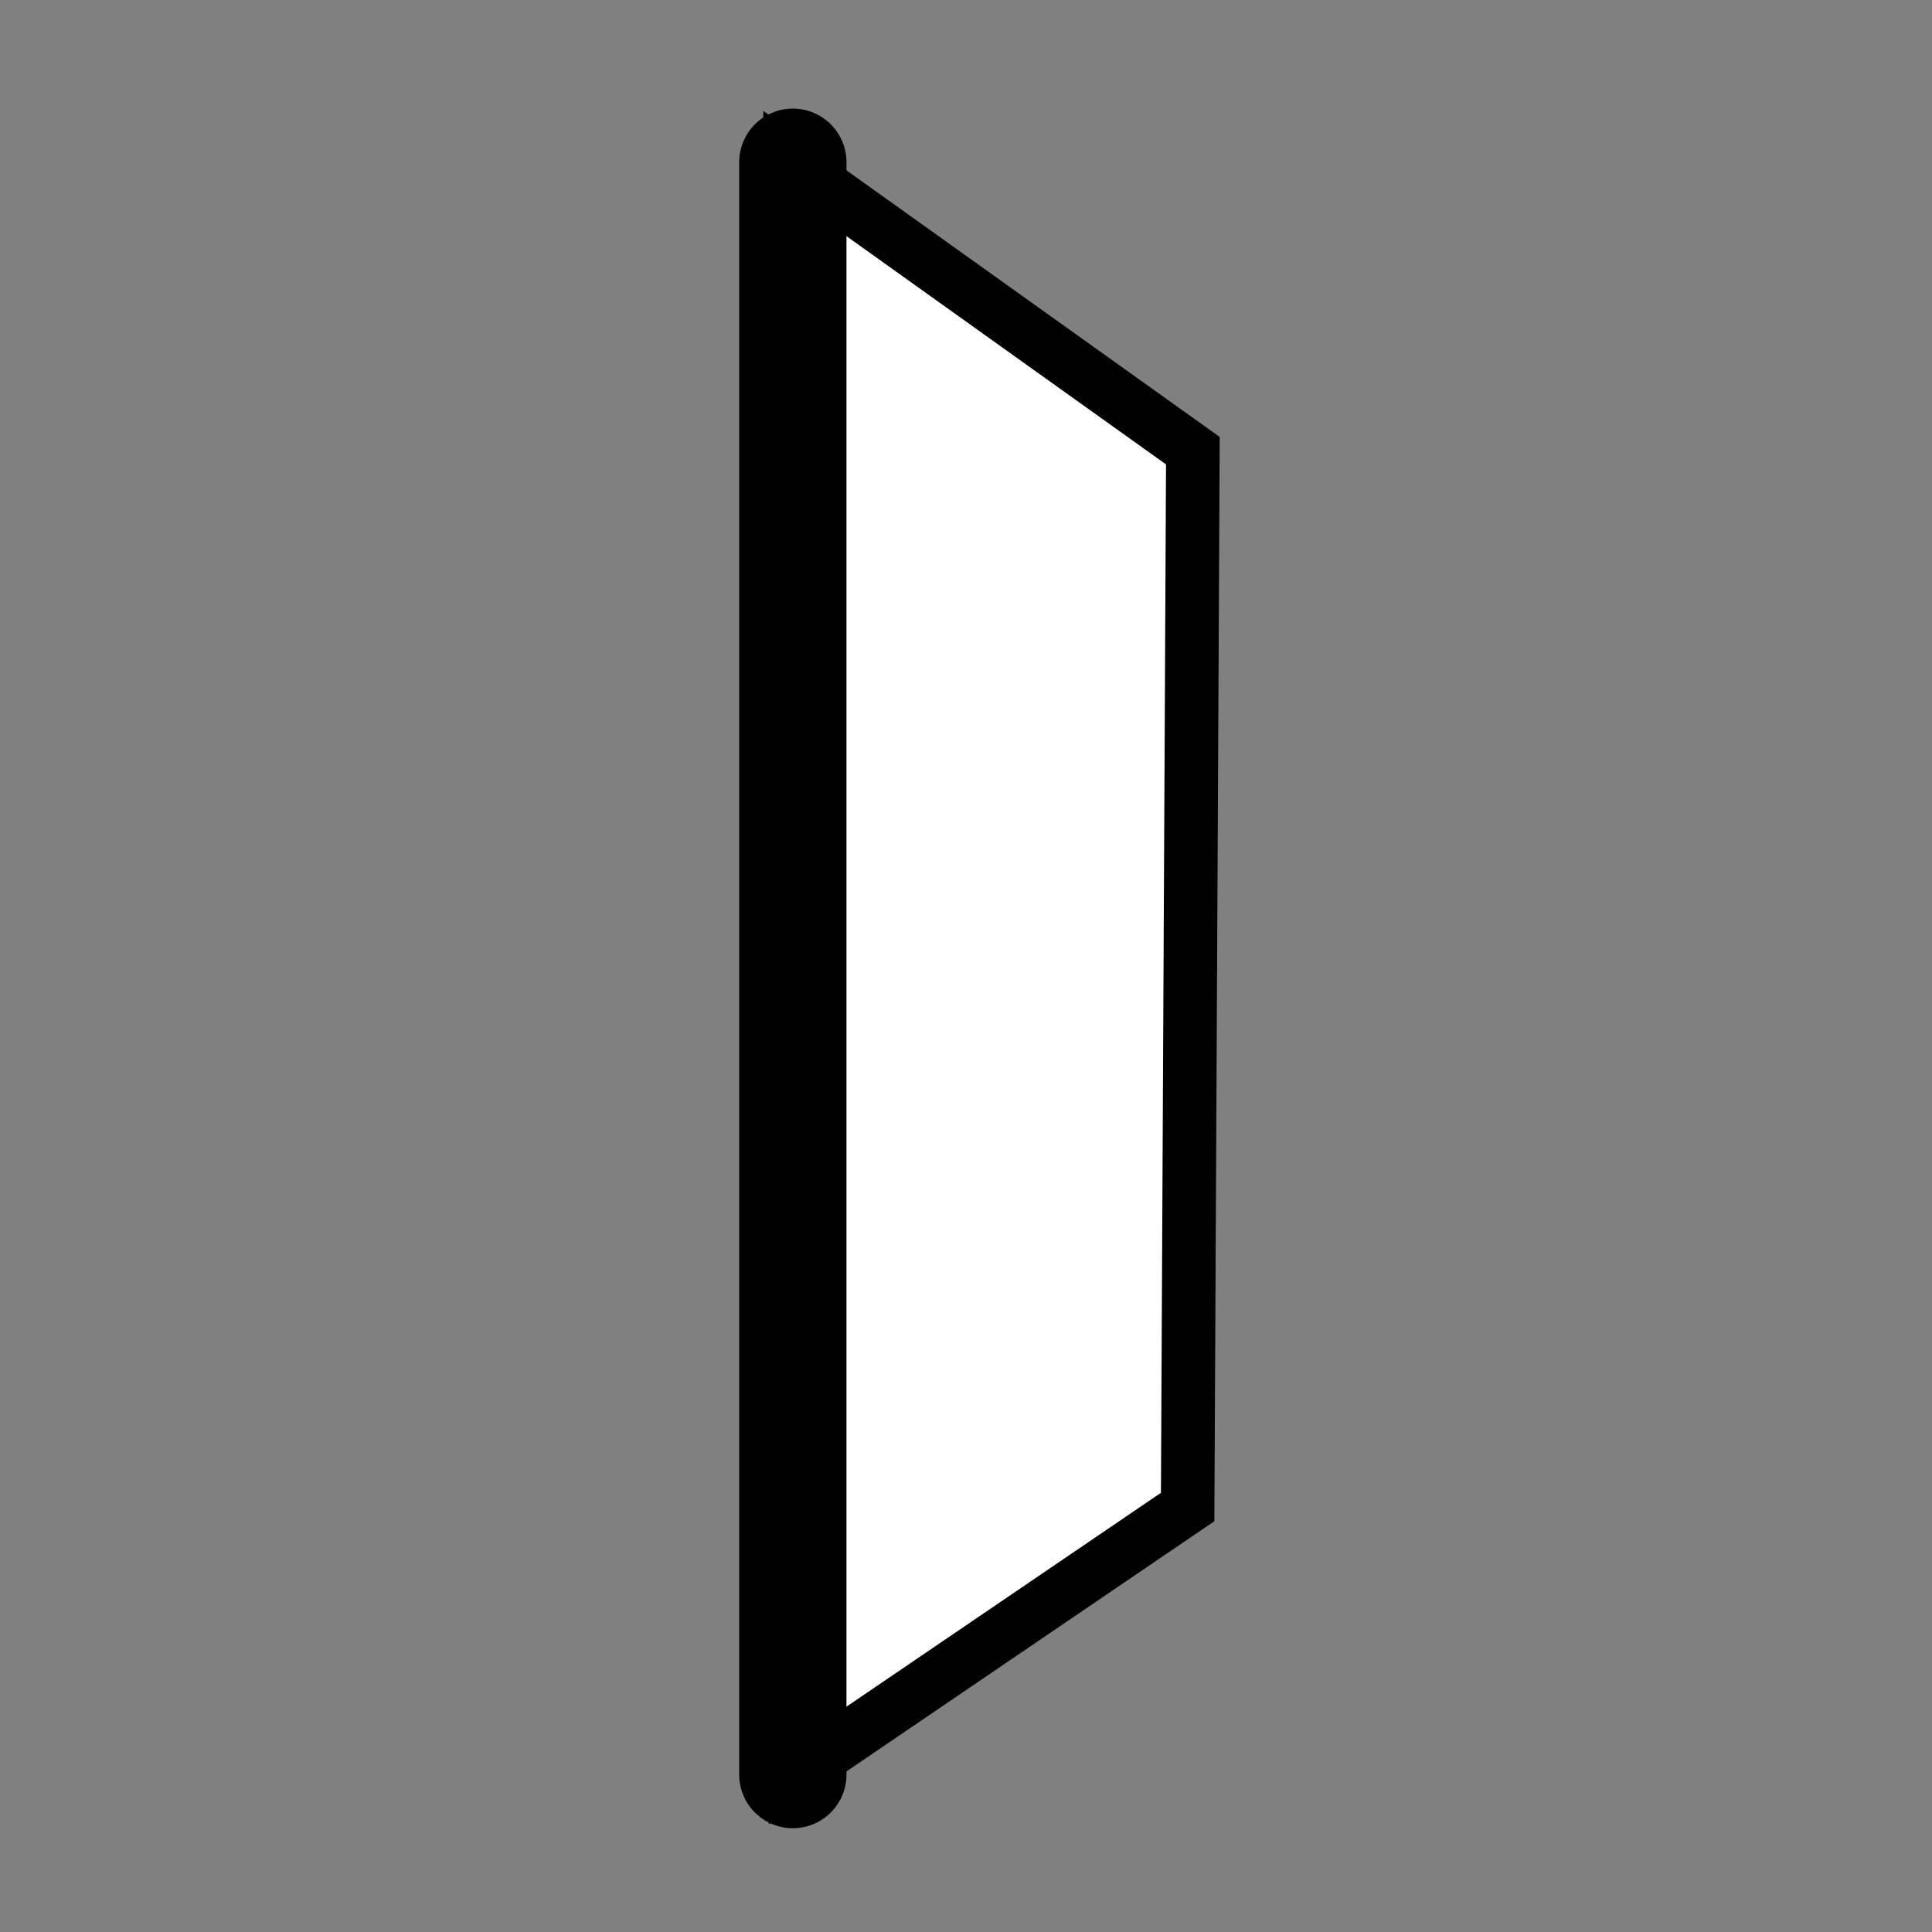 <?xml version="1.0" encoding="UTF-8" standalone="no"?>
<!-- Created with Inkscape (http://www.inkscape.org/) -->

<svg
   width="45"
   height="45"
   viewBox="0 0 11.906 11.906"
   version="1.1"
   id="svg3374"
   sodipodi:docname="food-open.svg"
   inkscape:version="1.2.1 (9c6d41e410, 2022-07-14)"
   xmlns:inkscape="http://www.inkscape.org/namespaces/inkscape"
   xmlns:sodipodi="http://sodipodi.sourceforge.net/DTD/sodipodi-0.dtd"
   xmlns="http://www.w3.org/2000/svg"
   xmlns:svg="http://www.w3.org/2000/svg">
  <rect x="0" y="0" width="11.906" height="11.906" fill="#808080" stroke="none"/>
  <sodipodi:namedview
     id="namedview3376"
     pagecolor="#ffffff"
     bordercolor="#000000"
     borderopacity="0.25"
     inkscape:showpageshadow="2"
     inkscape:pageopacity="0.0"
     inkscape:pagecheckerboard="0"
     inkscape:deskcolor="#d1d1d1"
     inkscape:document-units="mm"
     showgrid="false"
     inkscape:zoom="5.9651515"
     inkscape:cx="49.873"
     inkscape:cy="43.418847"
     inkscape:window-width="1920"
     inkscape:window-height="1017"
     inkscape:window-x="1912"
     inkscape:window-y="-8"
     inkscape:window-maximized="1"
     inkscape:current-layer="layer1" />
  <defs
     id="defs3371" />
  <g
     inkscape:label="Слой 1"
     inkscape:groupmode="layer"
     id="layer1">
    <g
       id="g148345-8"
       inkscape:label="Лоток для корма опрокинутый"
       transform="matrix(0.165,0,0,0.165,-56.974,-4.847)"
       style="fill:none;fill-opacity:1">
      <path
         style="fill:#ffffff;fill-opacity:1;stroke:#000000;stroke-width:2;stroke-dasharray:none;stroke-opacity:1"
         d="m 374.81,35.466 15.039,10.742 -0.195,39.453 -14.648,9.961 z"
         id="path40933-9" />
      <path
         style="opacity:1;fill:#000000;fill-opacity:1;stroke:#000000;stroke-width:4.007;stroke-linecap:round;stroke-linejoin:miter;stroke-dasharray:none;stroke-opacity:1"
         d="M 374.908,35.435 V 95.654"
         id="path148050-5" />
    </g>
  </g>
</svg>
